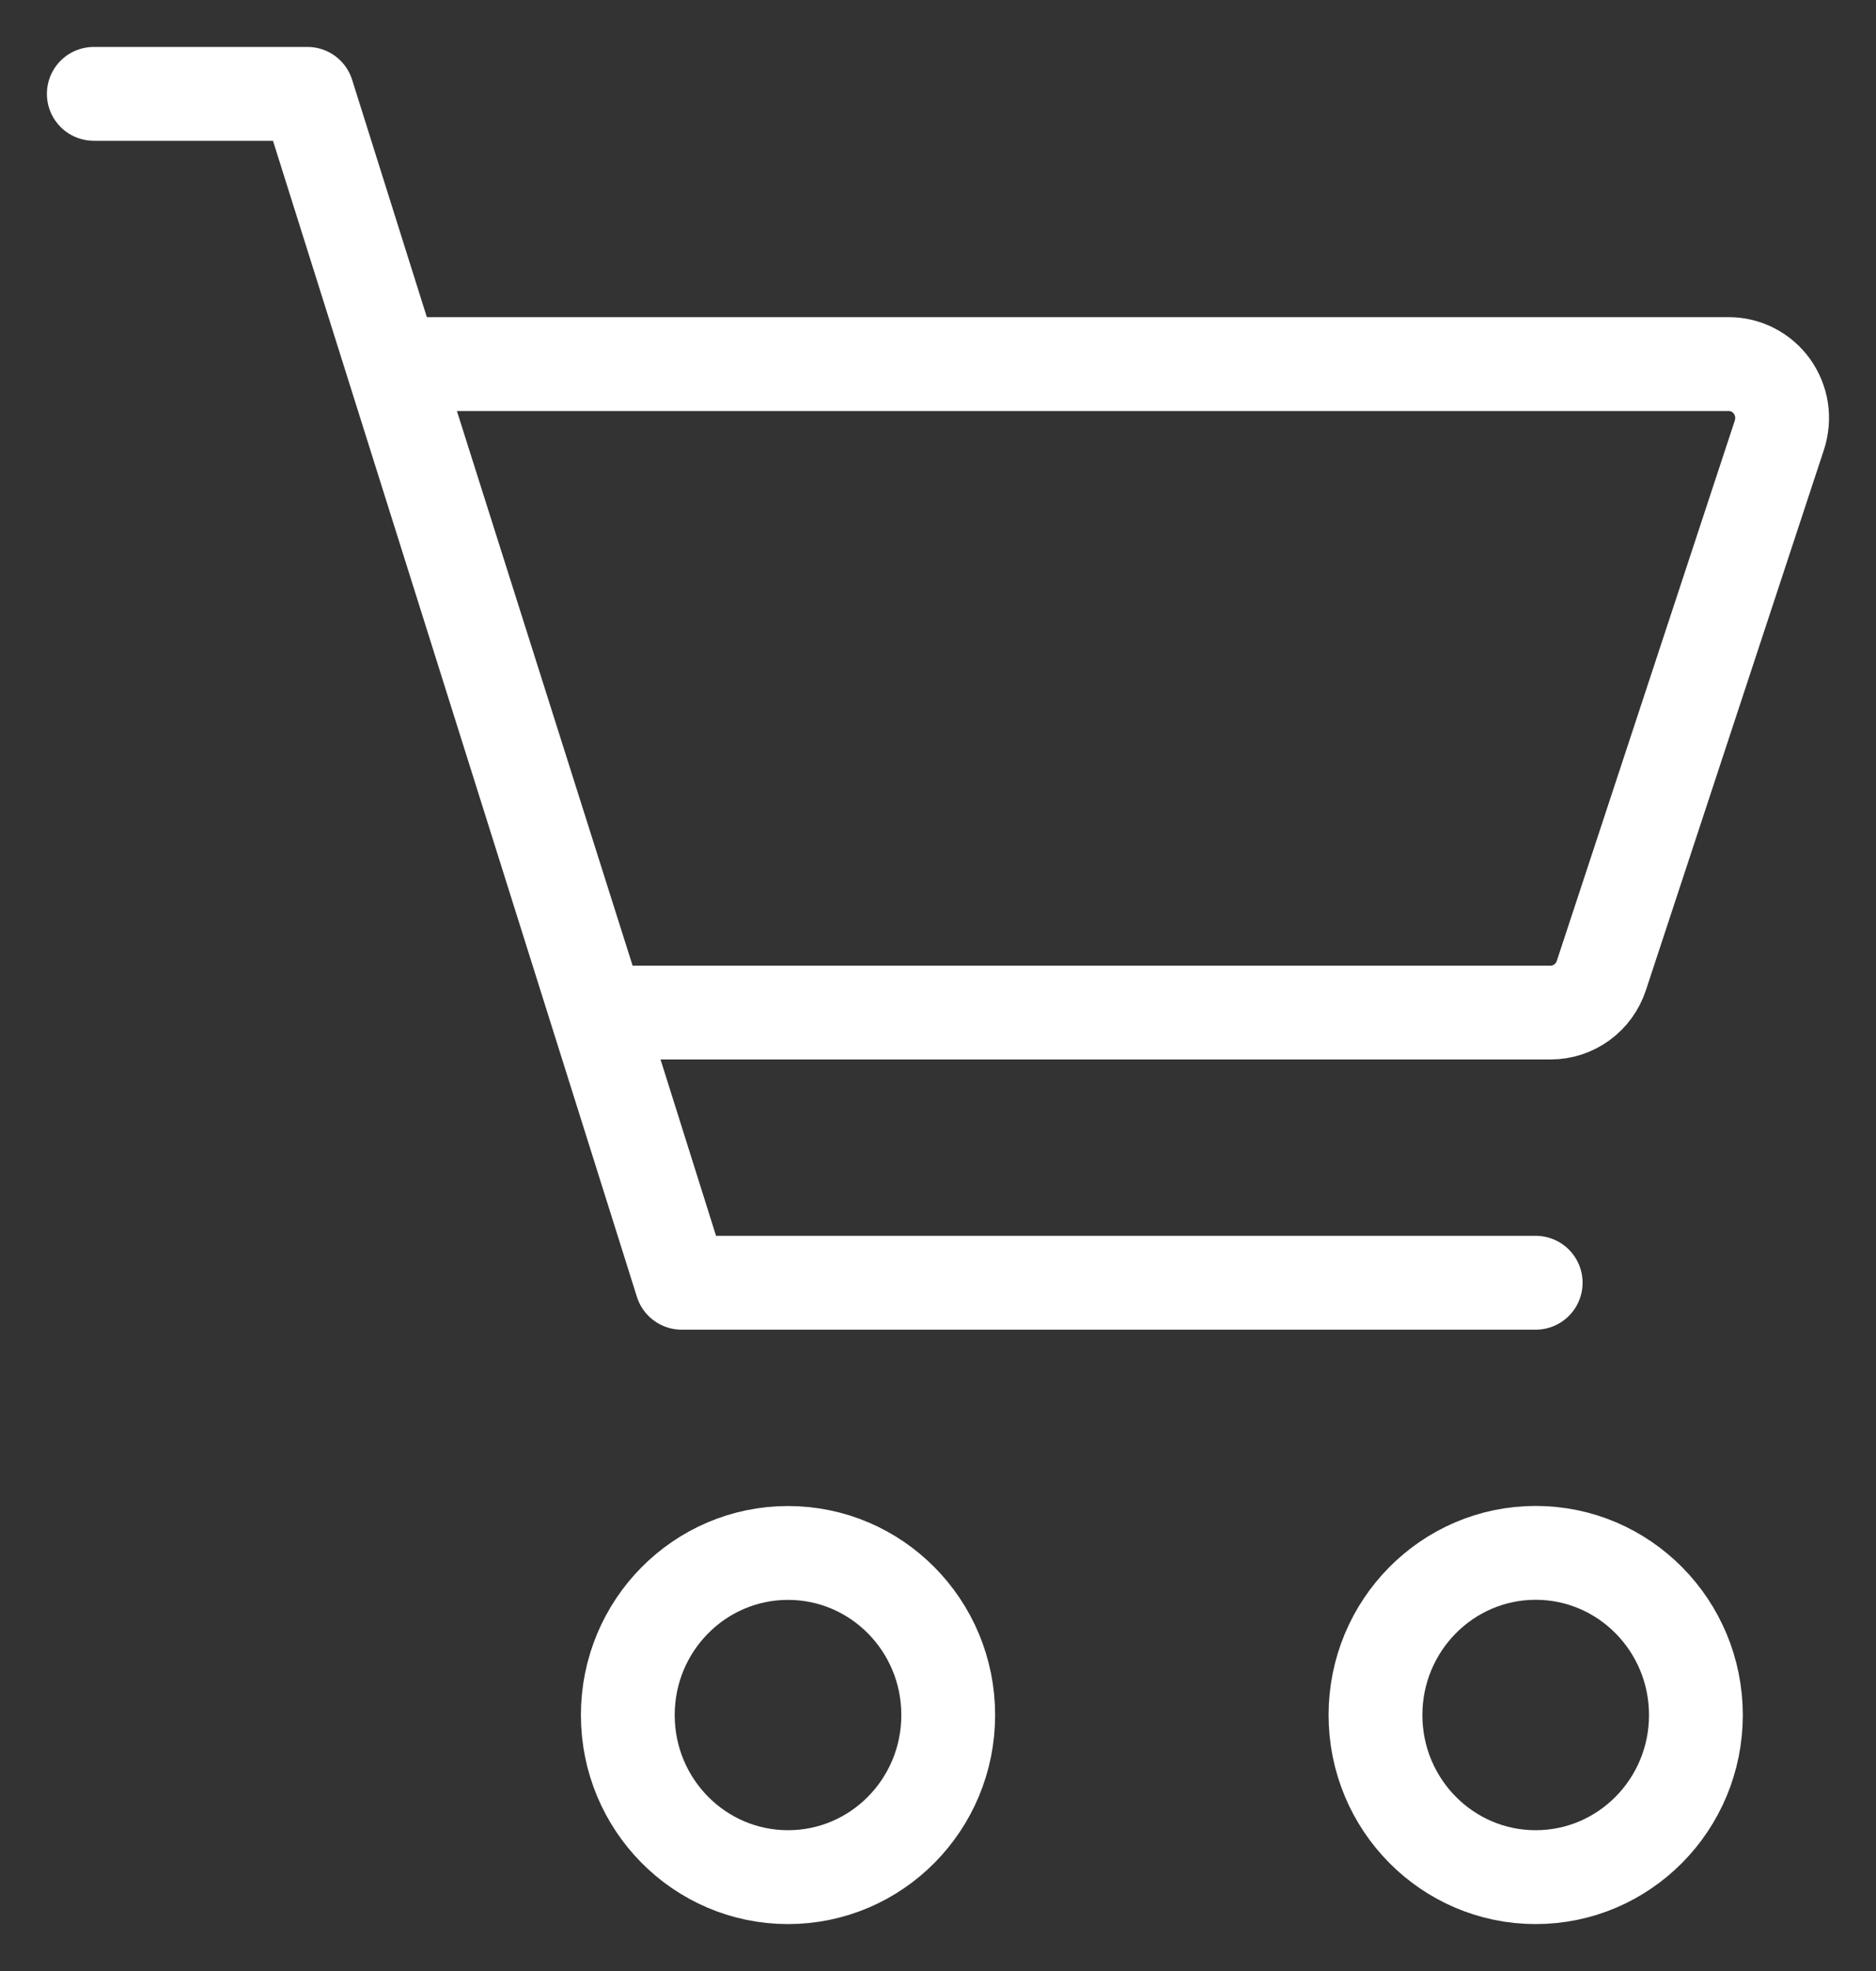 <svg width="20" height="21" viewBox="0 0 20 21" fill="none" xmlns="http://www.w3.org/2000/svg">
<rect x="0" y="0" width="20" height="21" fill="#333333" stroke="none"/>
<path d="M8.401 20C9.345 20 10.109 19.227 10.109 18.273C10.109 17.319 9.345 16.546 8.401 16.546C7.458 16.546 6.693 17.319 6.693 18.273C6.693 19.227 7.458 20 8.401 20Z" stroke="white"/>
<path d="M16.372 20C17.315 20 18.08 19.227 18.08 18.273C18.08 17.319 17.315 16.545 16.372 16.545C15.429 16.545 14.664 17.319 14.664 18.273C14.664 19.227 15.429 20 16.372 20Z" stroke="white"/>
<path d="M1 1H3.277L7.267 13.667H16.372" stroke="white" stroke-linecap="round" stroke-linejoin="round"/>
<path d="M6.378 10.788L4.188 3.879H18.429C18.519 3.879 18.608 3.9 18.689 3.942C18.769 3.983 18.839 4.044 18.892 4.118C18.944 4.192 18.979 4.277 18.993 4.367C19.006 4.458 18.998 4.55 18.97 4.636L17.072 10.394C17.034 10.509 16.962 10.608 16.865 10.679C16.768 10.75 16.651 10.788 16.532 10.788H6.378Z" stroke="white" stroke-linecap="round" stroke-linejoin="round"/>
</svg>
